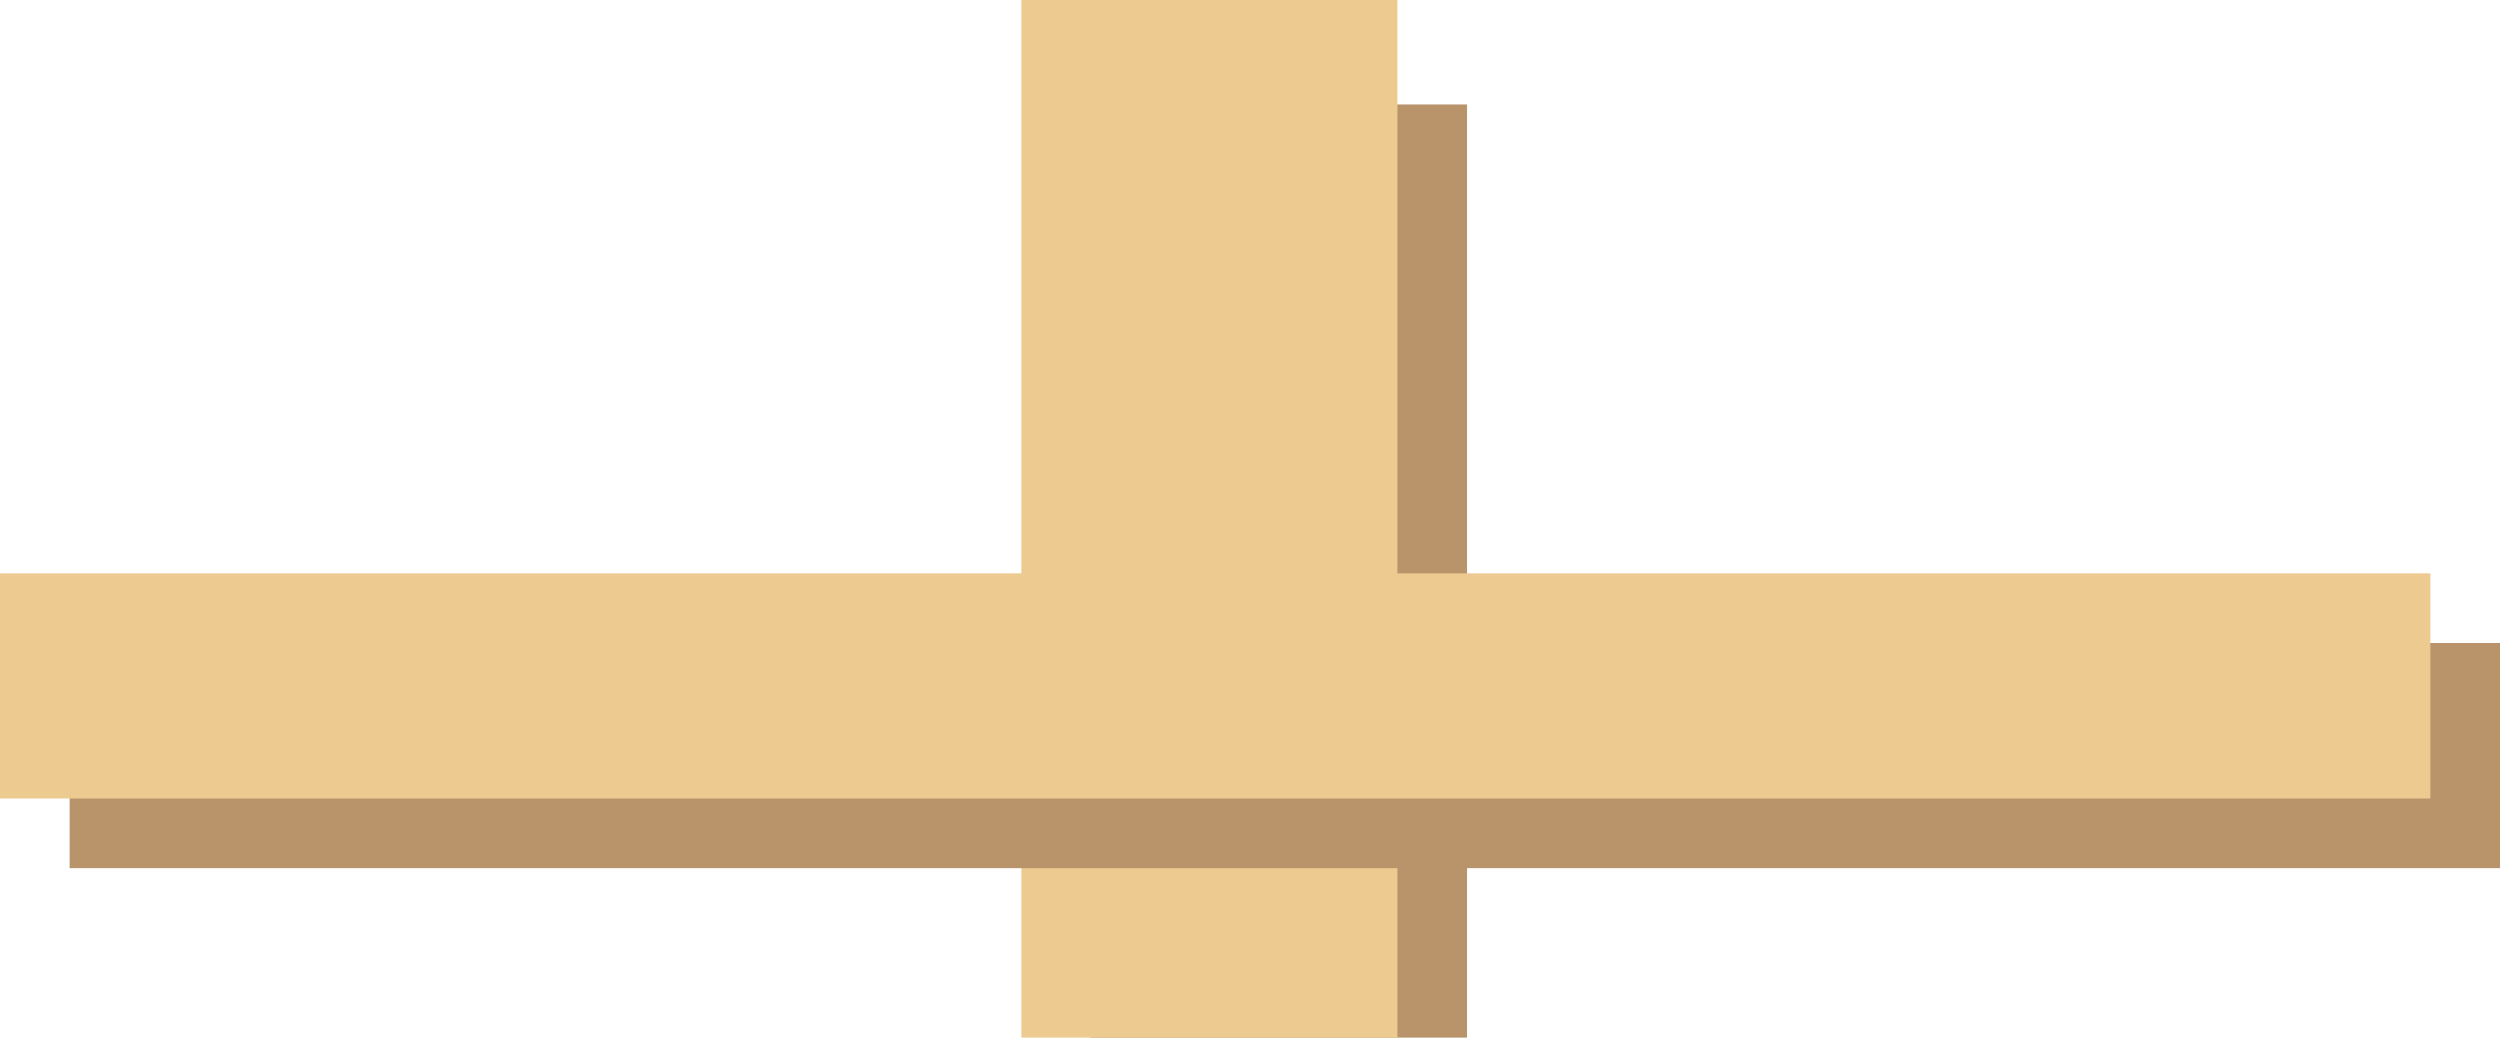 <?xml version="1.0" encoding="utf-8"?>
<!-- Generator: Adobe Illustrator 18.1.1, SVG Export Plug-In . SVG Version: 6.00 Build 0)  -->
<svg version="1.0" id="Layer_1" xmlns="http://www.w3.org/2000/svg" xmlns:xlink="http://www.w3.org/1999/xlink" x="0px" y="0px"
	 viewBox="0 0 107.7 44.7" enable-background="new 0 0 107.7 44.7" xml:space="preserve">
<rect x="47" y="4.5" fill="#B9946A" width="16.2" height="40.2"/>
<rect x="44" y="0" fill="#EDCA90" width="16.2" height="44.7"/>
<rect x="3" y="27.7" fill="#B9946A" width="104.7" height="9.7"/>
<rect x="0" y="24.7" fill="#EDCA90" width="104.7" height="9.7"/>
</svg>

